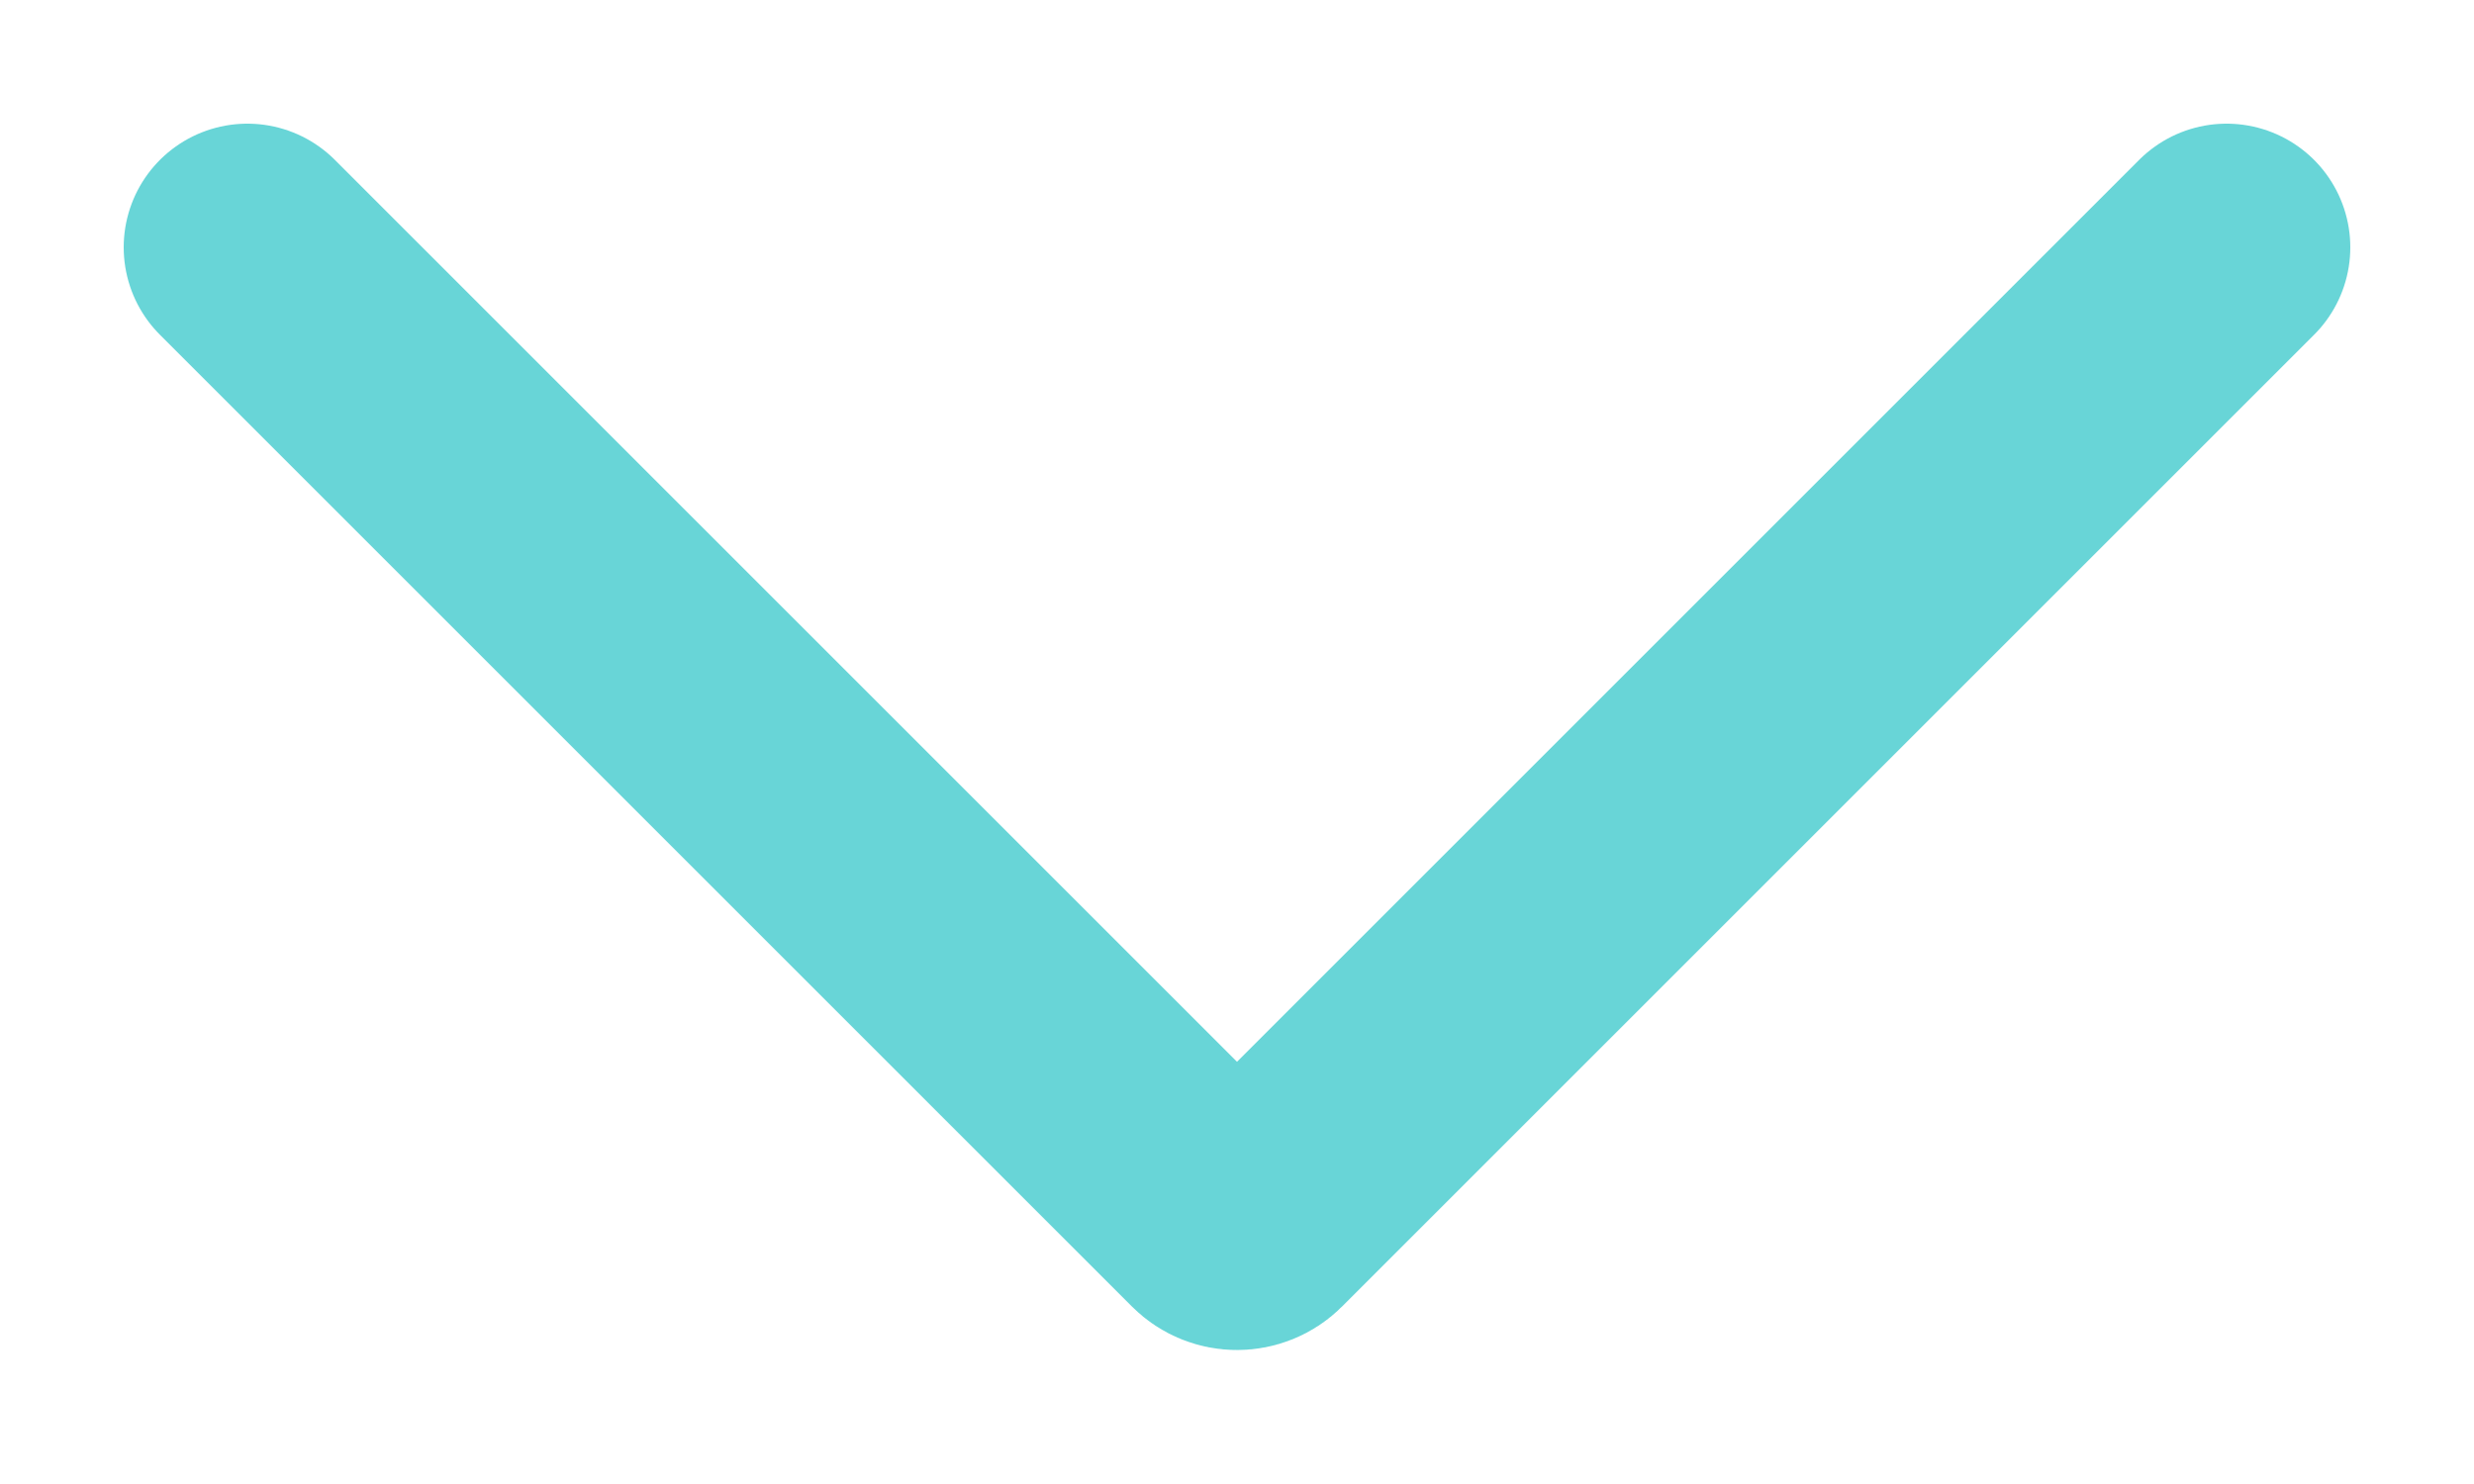 <svg width="10" height="6" viewBox="0 0 10 6" fill="none" xmlns="http://www.w3.org/2000/svg">
<path d="M9 1L5.071 4.929C5.032 4.968 4.968 4.968 4.929 4.929L1 1" stroke="#68D5D7" stroke-linecap="round"/>
</svg>
